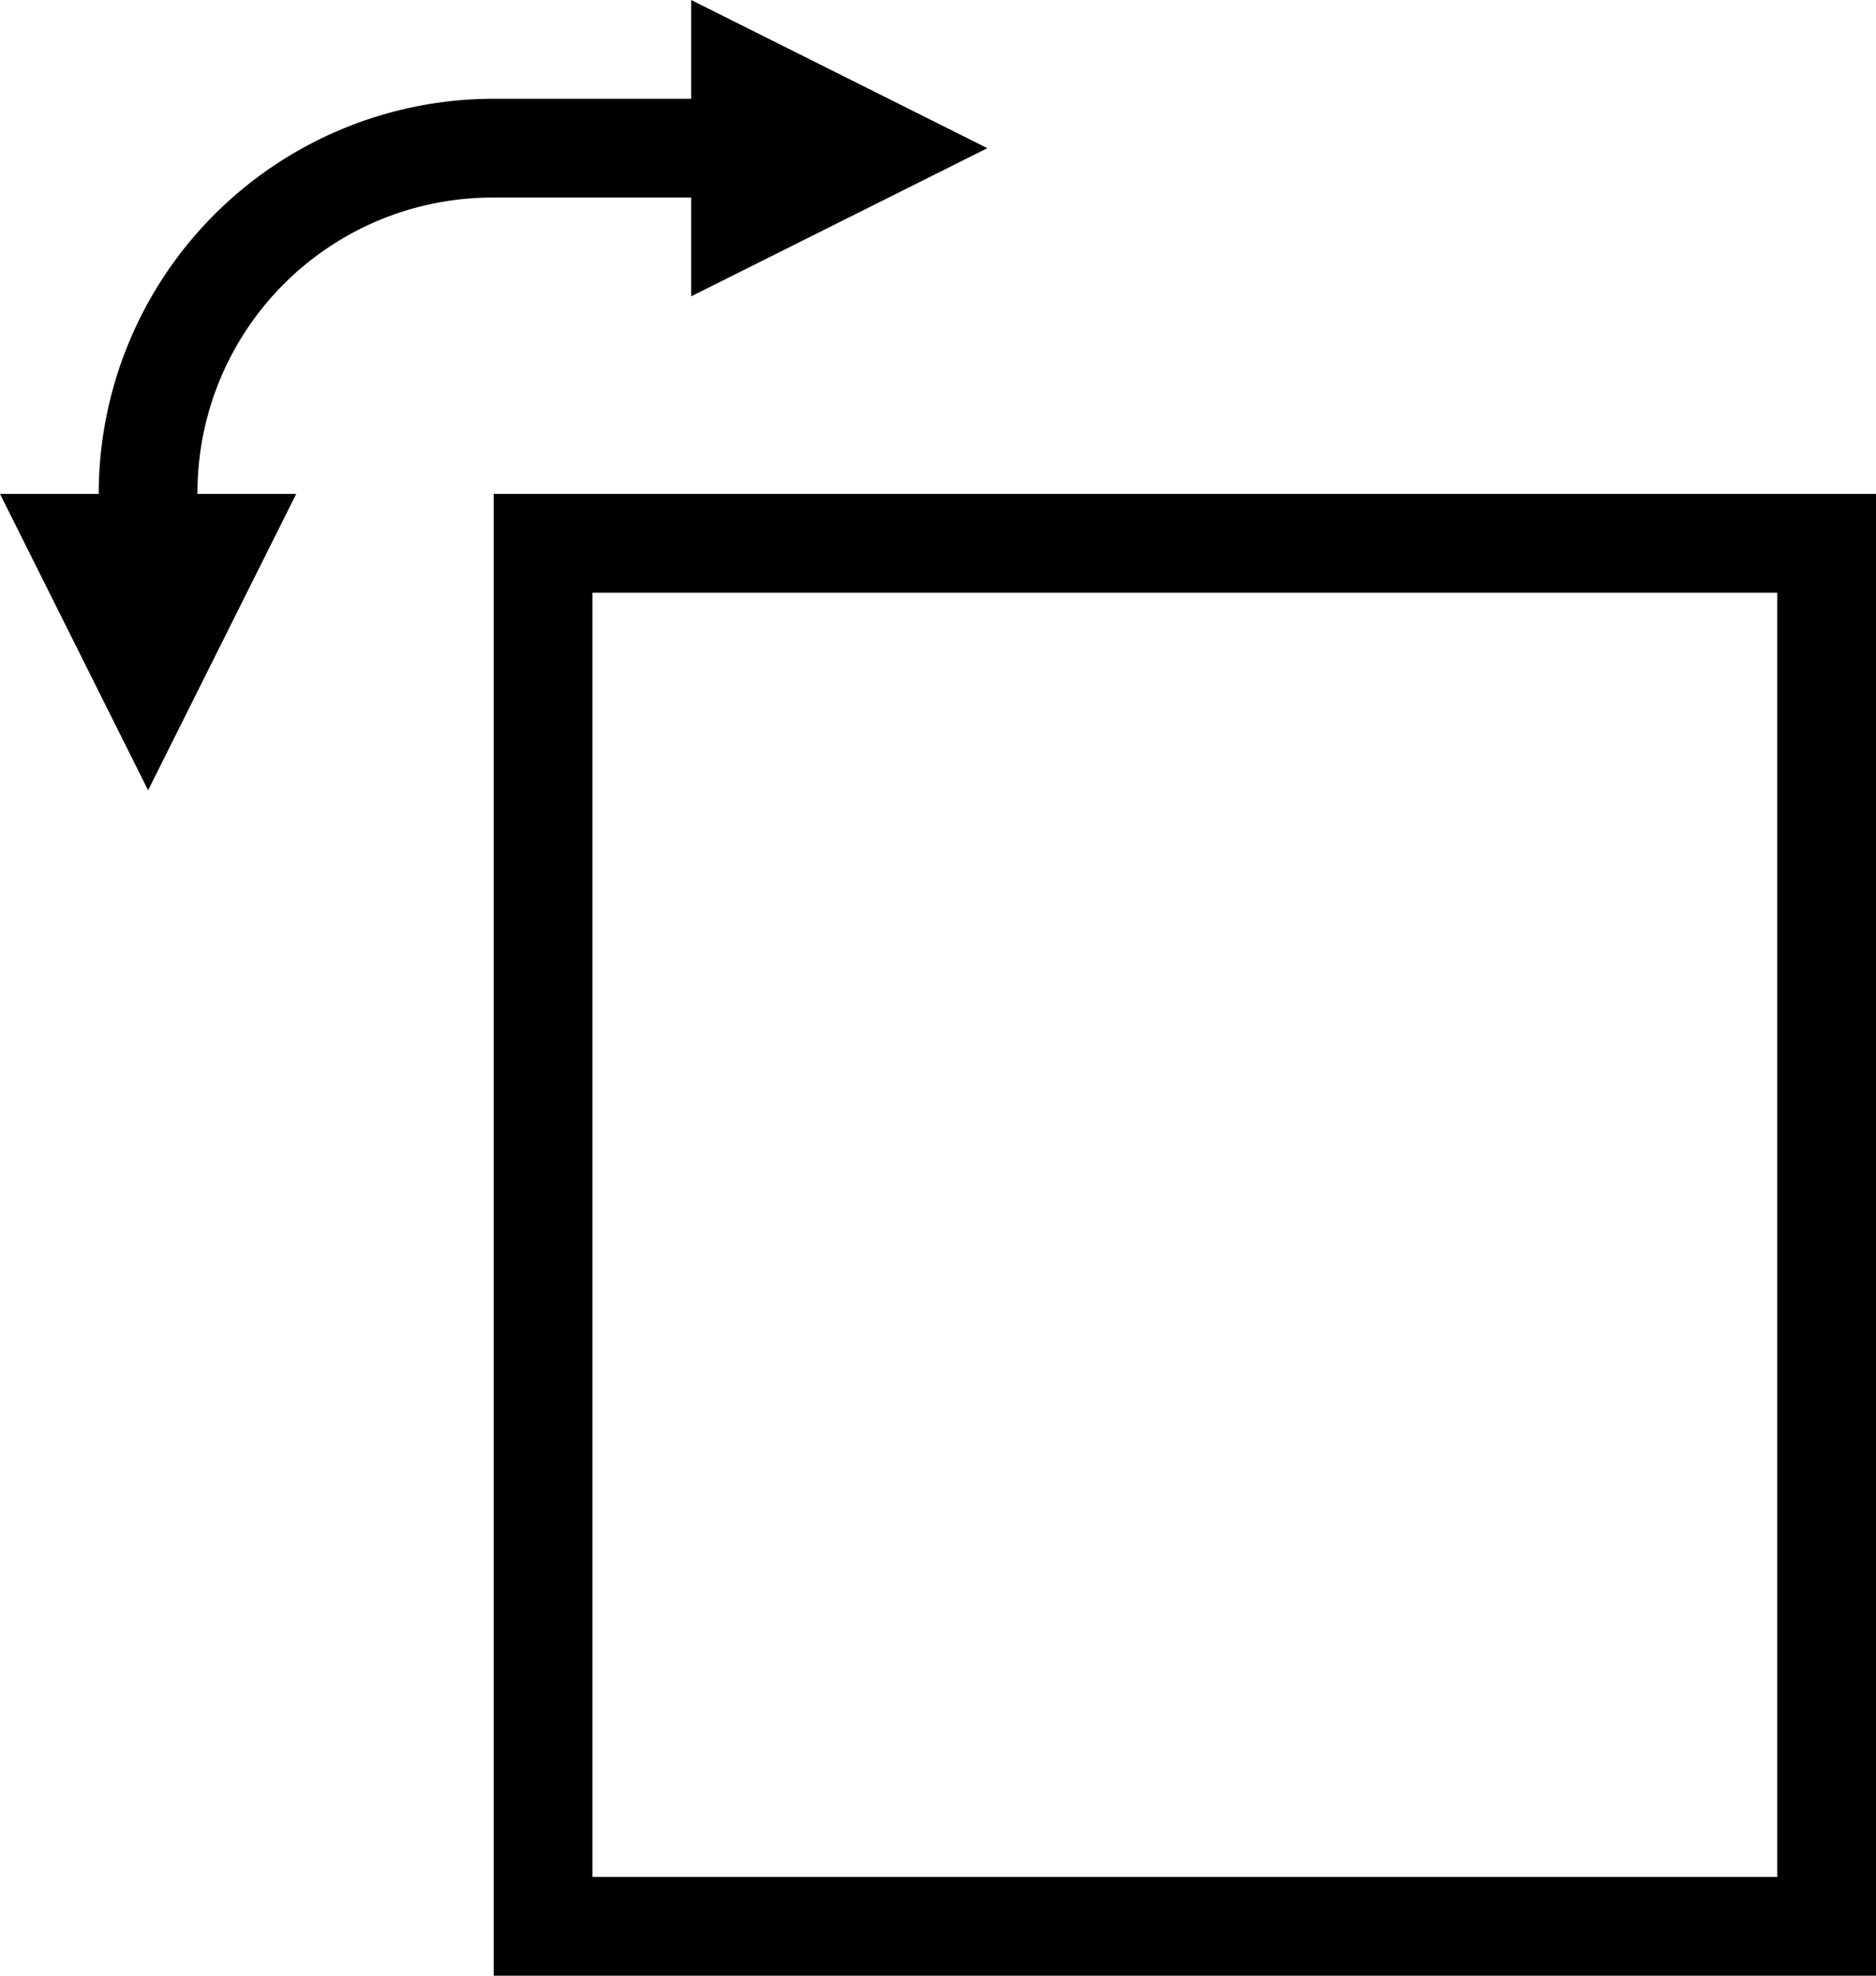 <svg xmlns="http://www.w3.org/2000/svg" viewBox="0 0 15.2 16"><path d="M4 4v12h11.2V4zm10.4 11.2H4.8V4.8h9.6z"/><path d="M4 1.6h1.6v.8L8 1.2 5.6 0v.8H4A3.2 3.2 0 00.8 4H0l1.2 2.4L2.4 4h-.8A2.39 2.39 0 014 1.6z"/></svg>
